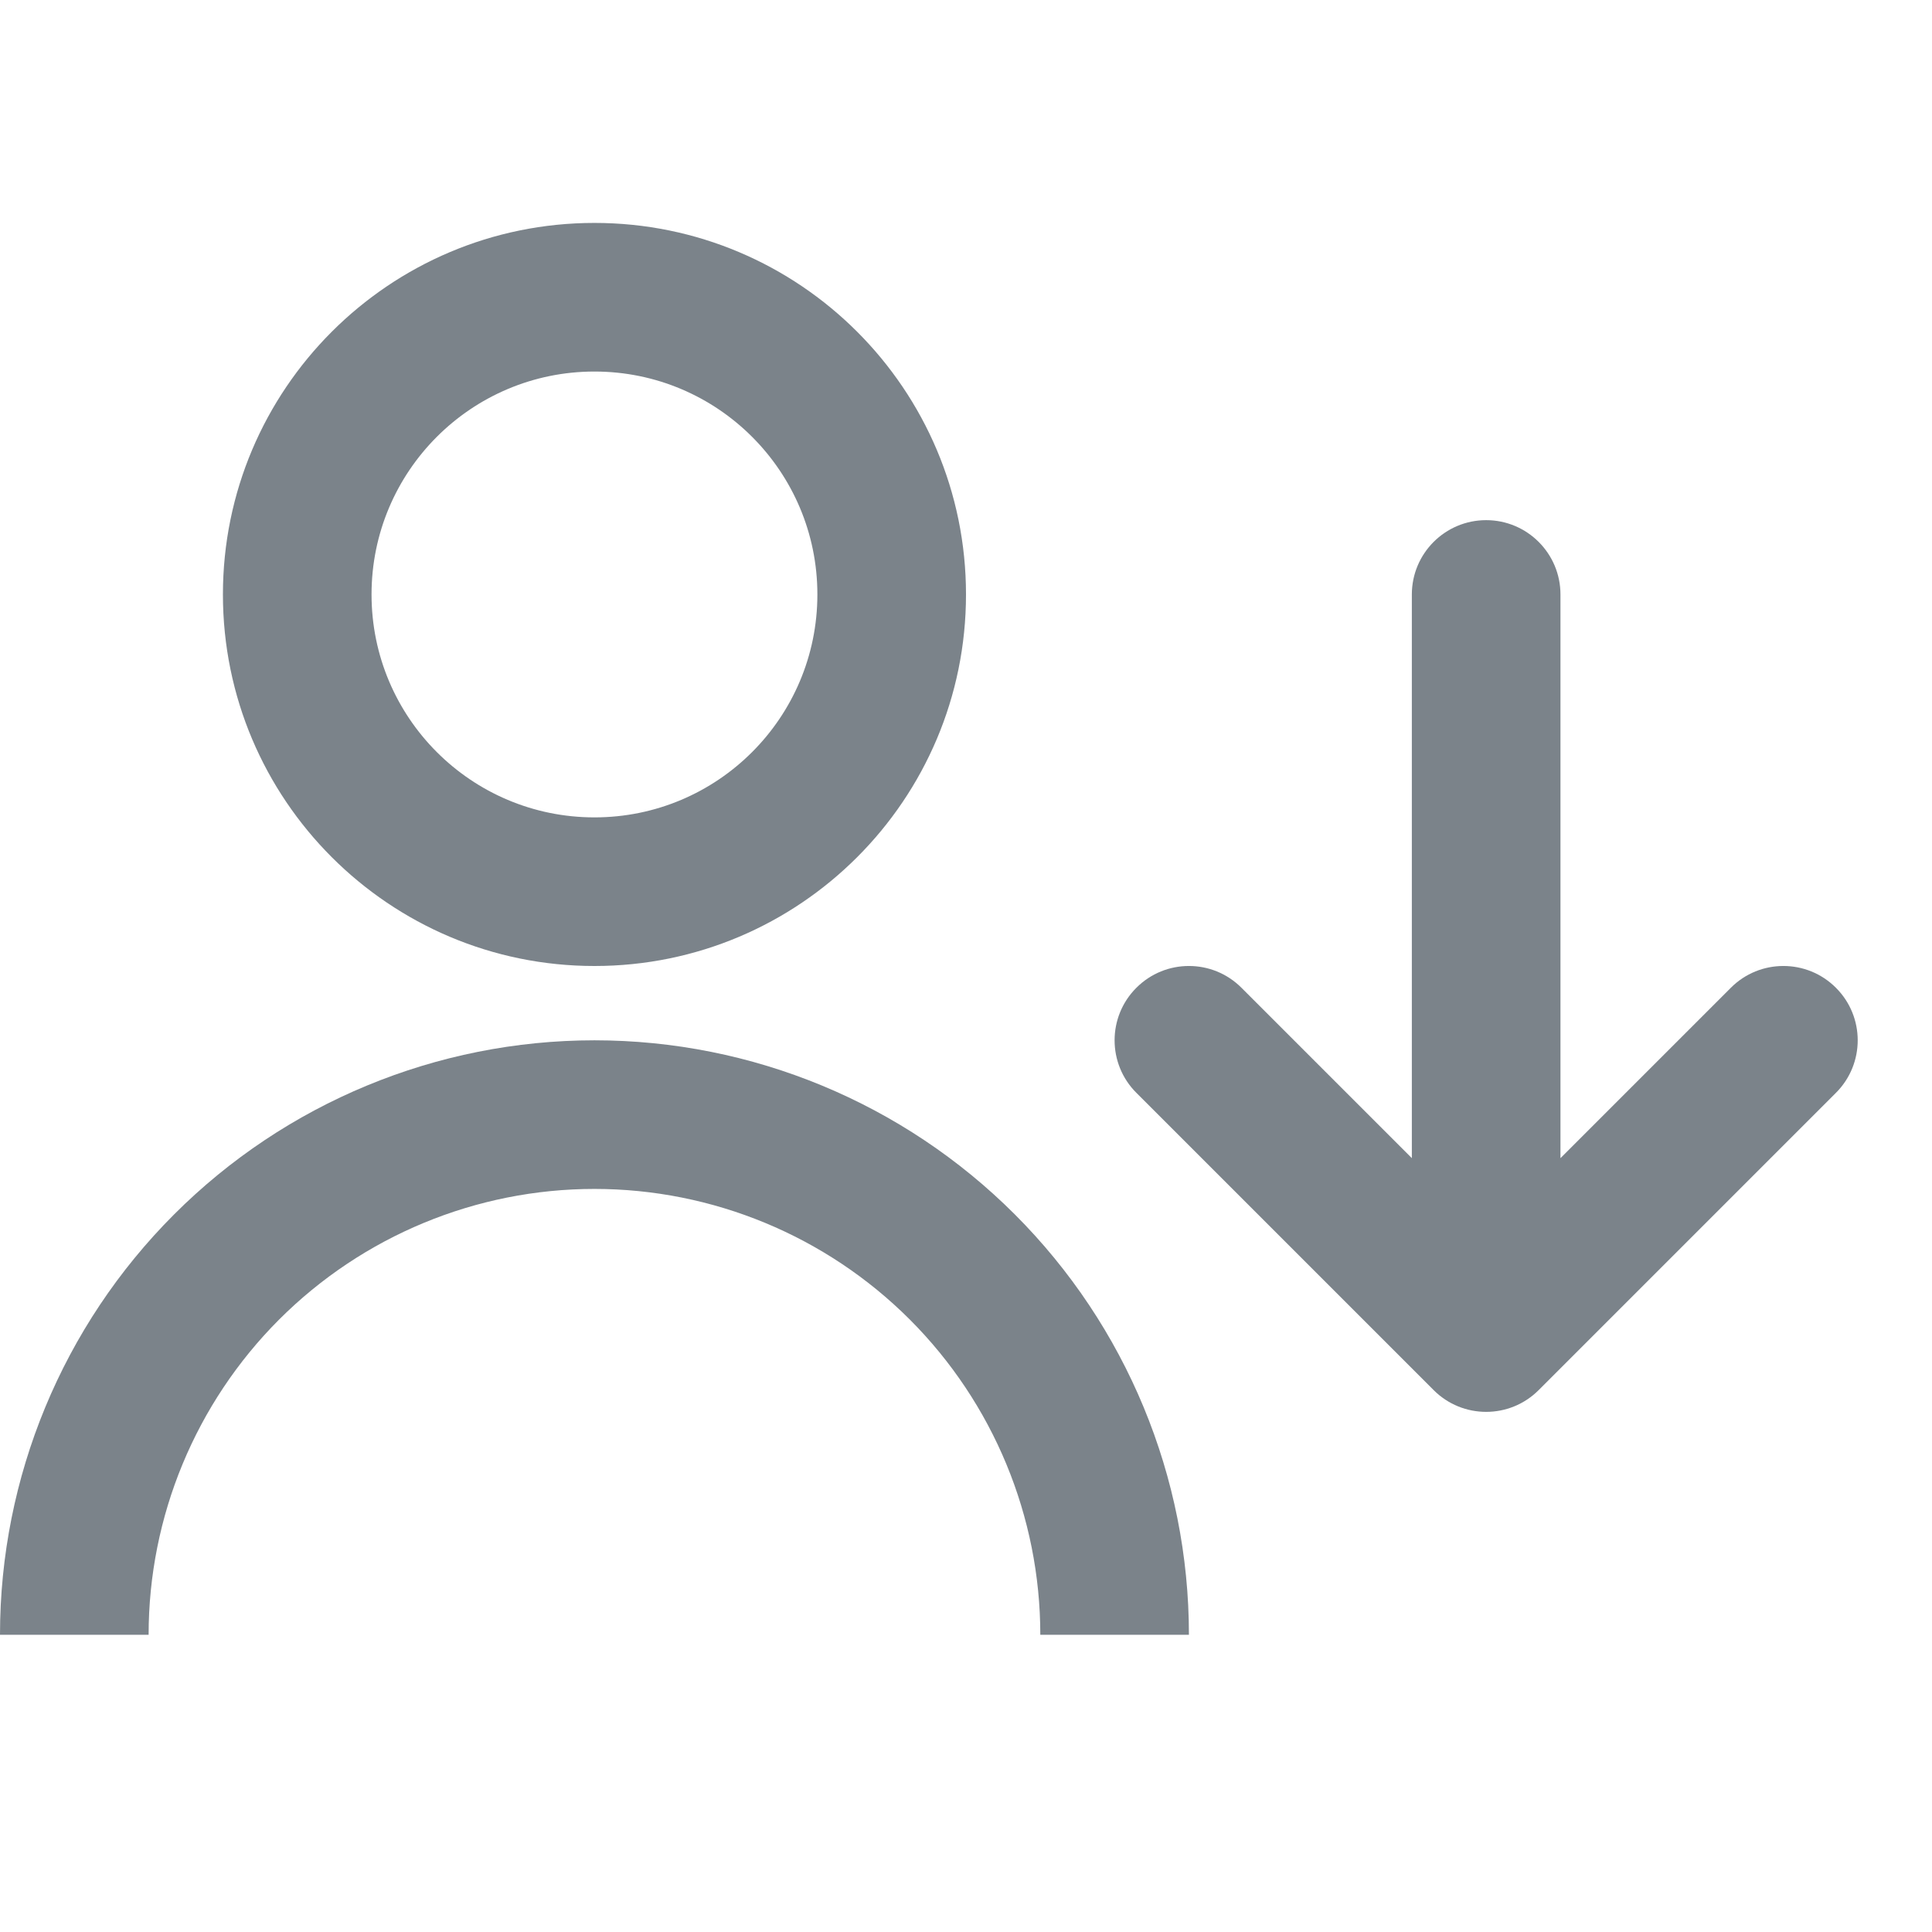 <svg width="26" height="26" viewBox="0 0 26 26" fill="none" xmlns="http://www.w3.org/2000/svg">
<path d="M3 8C3 5.239 5.239 3 8 3C10.761 3 13 5.239 13 8C13 10.761 10.761 13 8 13C5.239 13 3 10.761 3 8ZM8 11C9.657 11 11 9.657 11 8C11 6.343 9.657 5 8 5C6.343 5 5 6.343 5 8C5 9.657 6.343 11 8 11Z" fill="#7B838A"/>
<path d="M2.343 16.343C0.843 17.843 0 19.878 0 22H2C2 20.409 2.632 18.883 3.757 17.757C4.883 16.632 6.409 16 8 16C9.591 16 11.117 16.632 12.243 17.757C13.368 18.883 14 20.409 14 22H16C16 19.878 15.157 17.843 13.657 16.343C12.157 14.843 10.122 14 8 14C5.878 14 3.843 14.843 2.343 16.343Z" fill="#7B838A"/>
<path fill-rule="evenodd" clip-rule="evenodd" d="M24.707 13.293C25.098 13.683 25.098 14.317 24.707 14.707L20.707 18.707C20.317 19.098 19.683 19.098 19.293 18.707L15.293 14.707C14.902 14.317 14.902 13.683 15.293 13.293C15.683 12.902 16.317 12.902 16.707 13.293L19 15.586V8C19 7.448 19.448 7 20 7C20.552 7 21 7.448 21 8V15.586L23.293 13.293C23.683 12.902 24.317 12.902 24.707 13.293Z" fill="#7B838A"/>
</svg>

